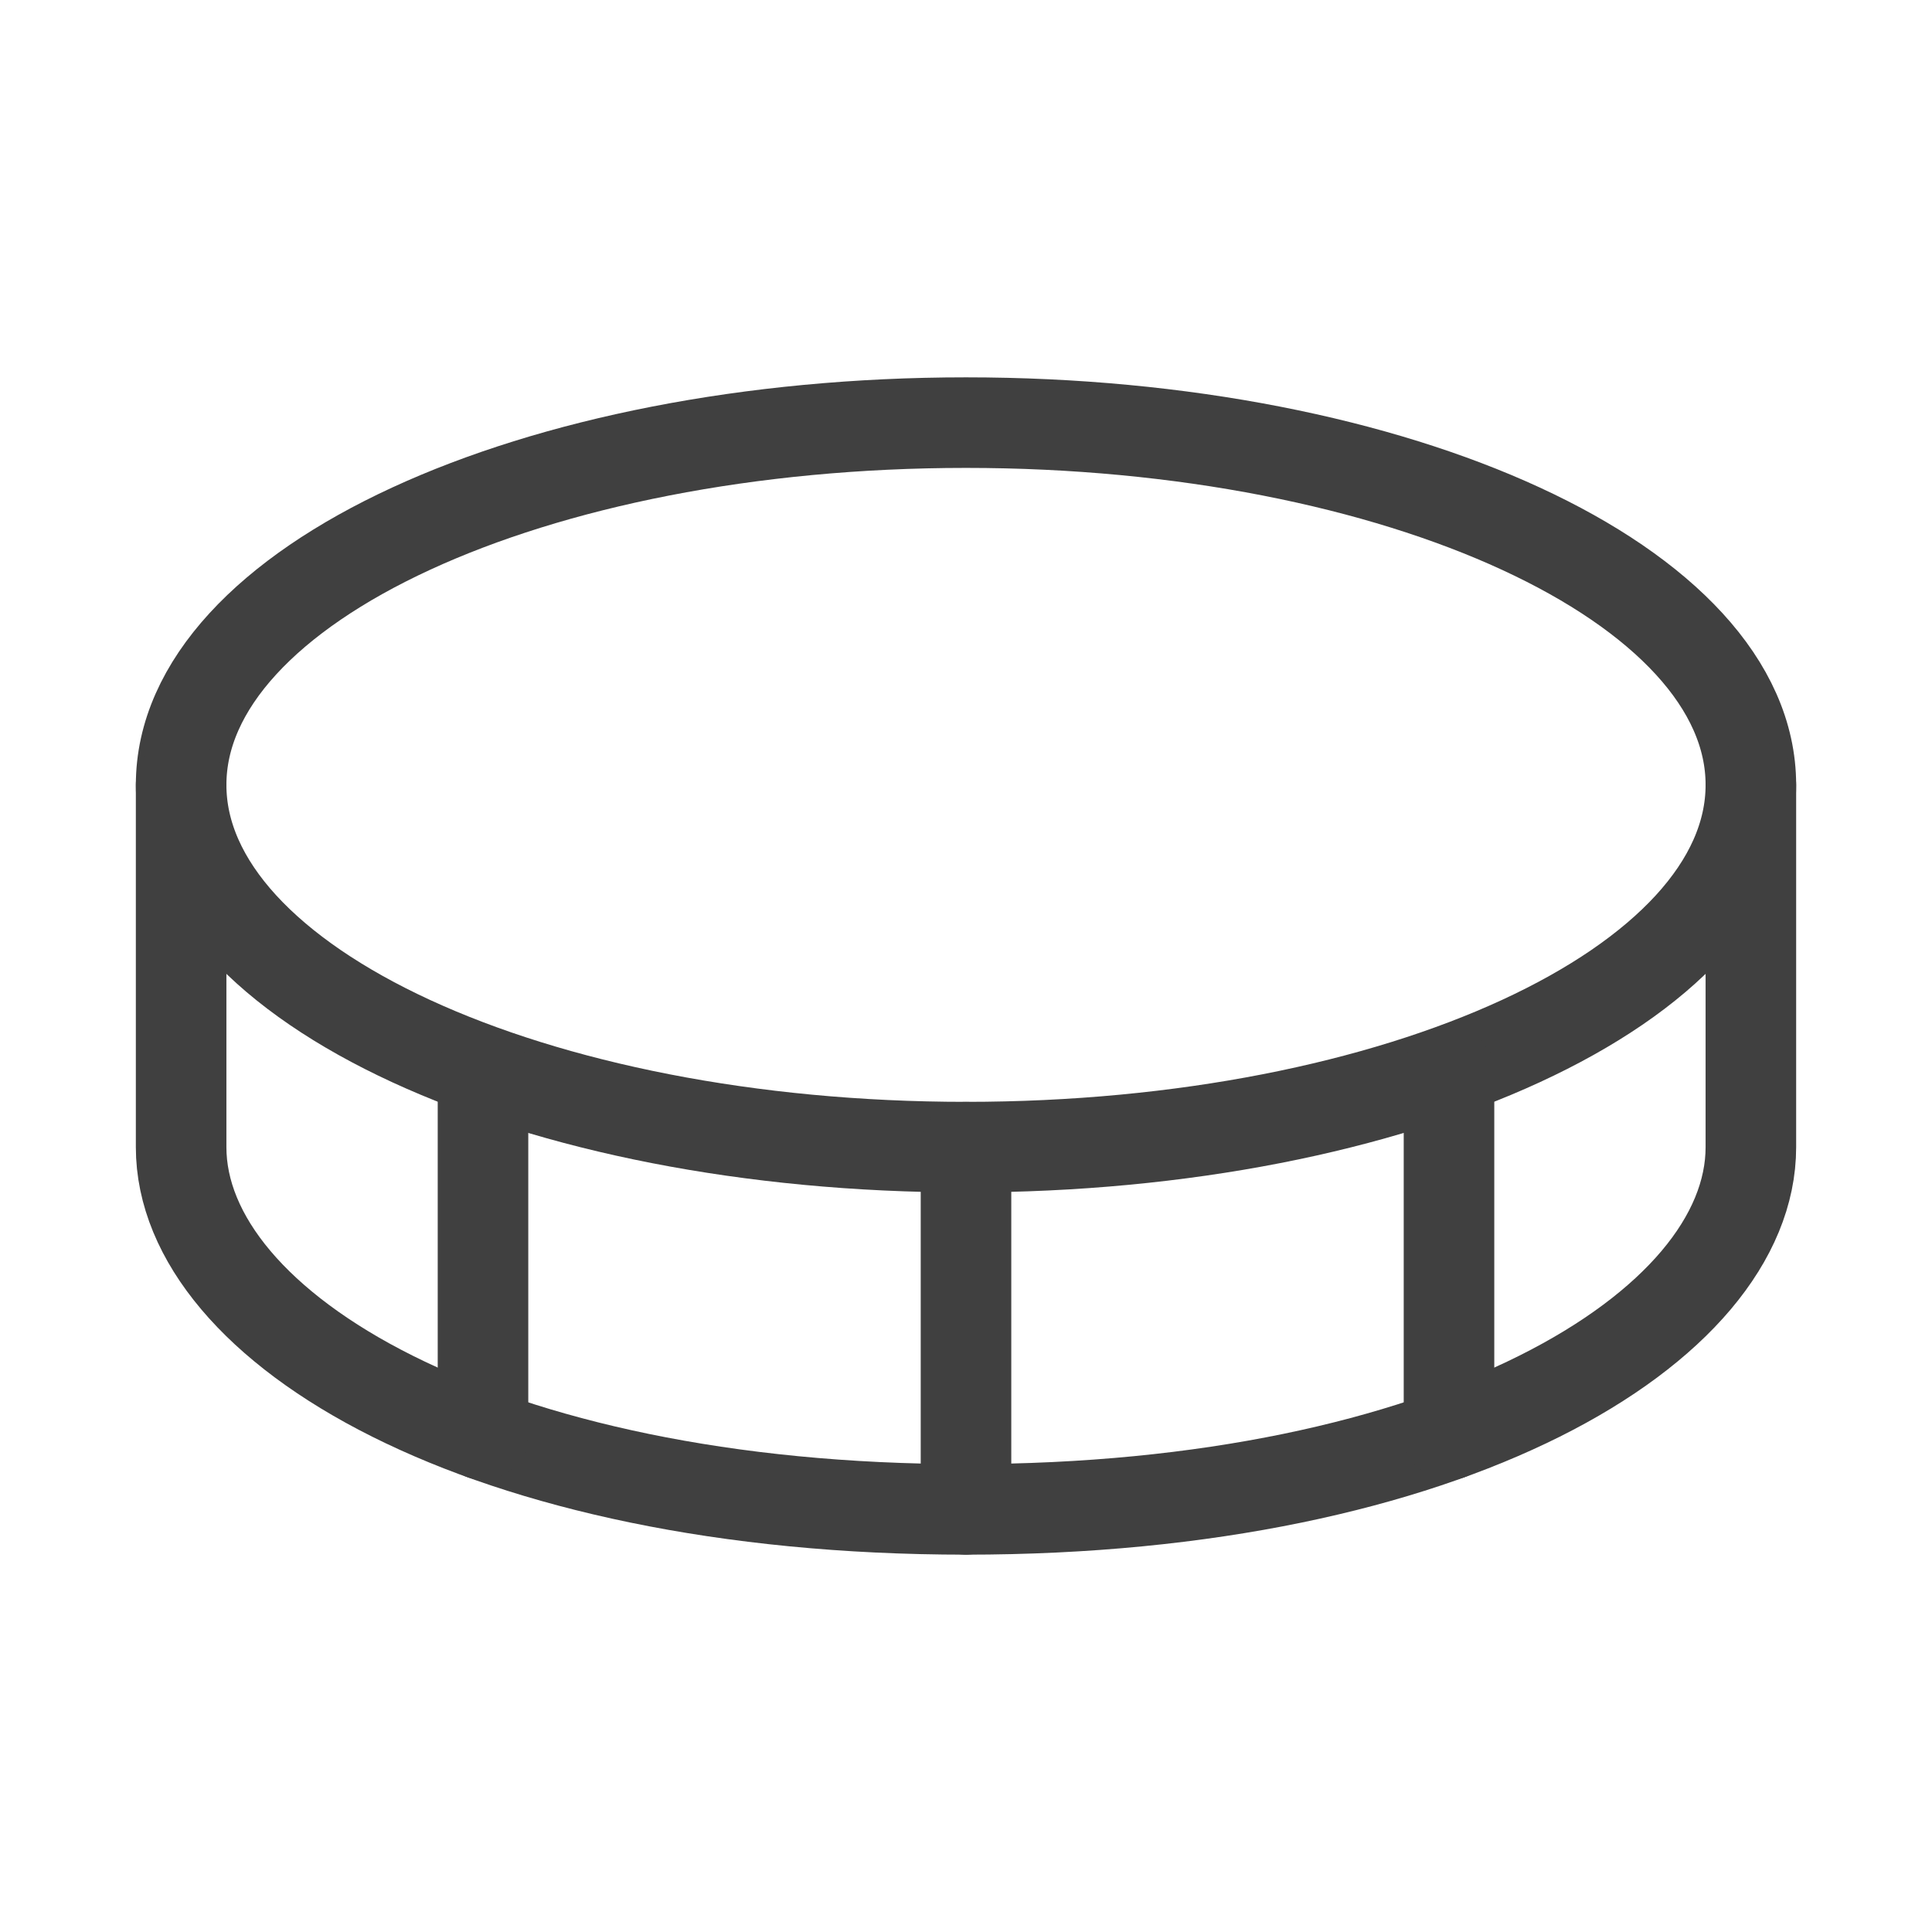 <svg width="32" height="32" viewBox="0 0 32 32" fill="none" xmlns="http://www.w3.org/2000/svg">
<path d="M16 19C23.18 19 29 16.314 29 13C29 9.686 23.18 7 16 7C8.82 7 3 9.686 3 13C3 16.314 8.82 19 16 19Z" stroke="#404040" stroke-width="1.5" stroke-linecap="round" stroke-linejoin="round"/>
<path d="M16 19V25" stroke="#404040" stroke-width="1.5" stroke-linecap="round" stroke-linejoin="round"/>
<path d="M3 13V19C3 22 8 25 16 25C24 25 29 22 29 19V13" stroke="#404040" stroke-width="1.5" stroke-linecap="round" stroke-linejoin="round"/>
<path d="M24 17.763V23.763" stroke="#404040" stroke-width="1.5" stroke-linecap="round" stroke-linejoin="round"/>
<path d="M8 17.763V23.763" stroke="#404040" stroke-width="1.5" stroke-linecap="round" stroke-linejoin="round"/>
</svg>
